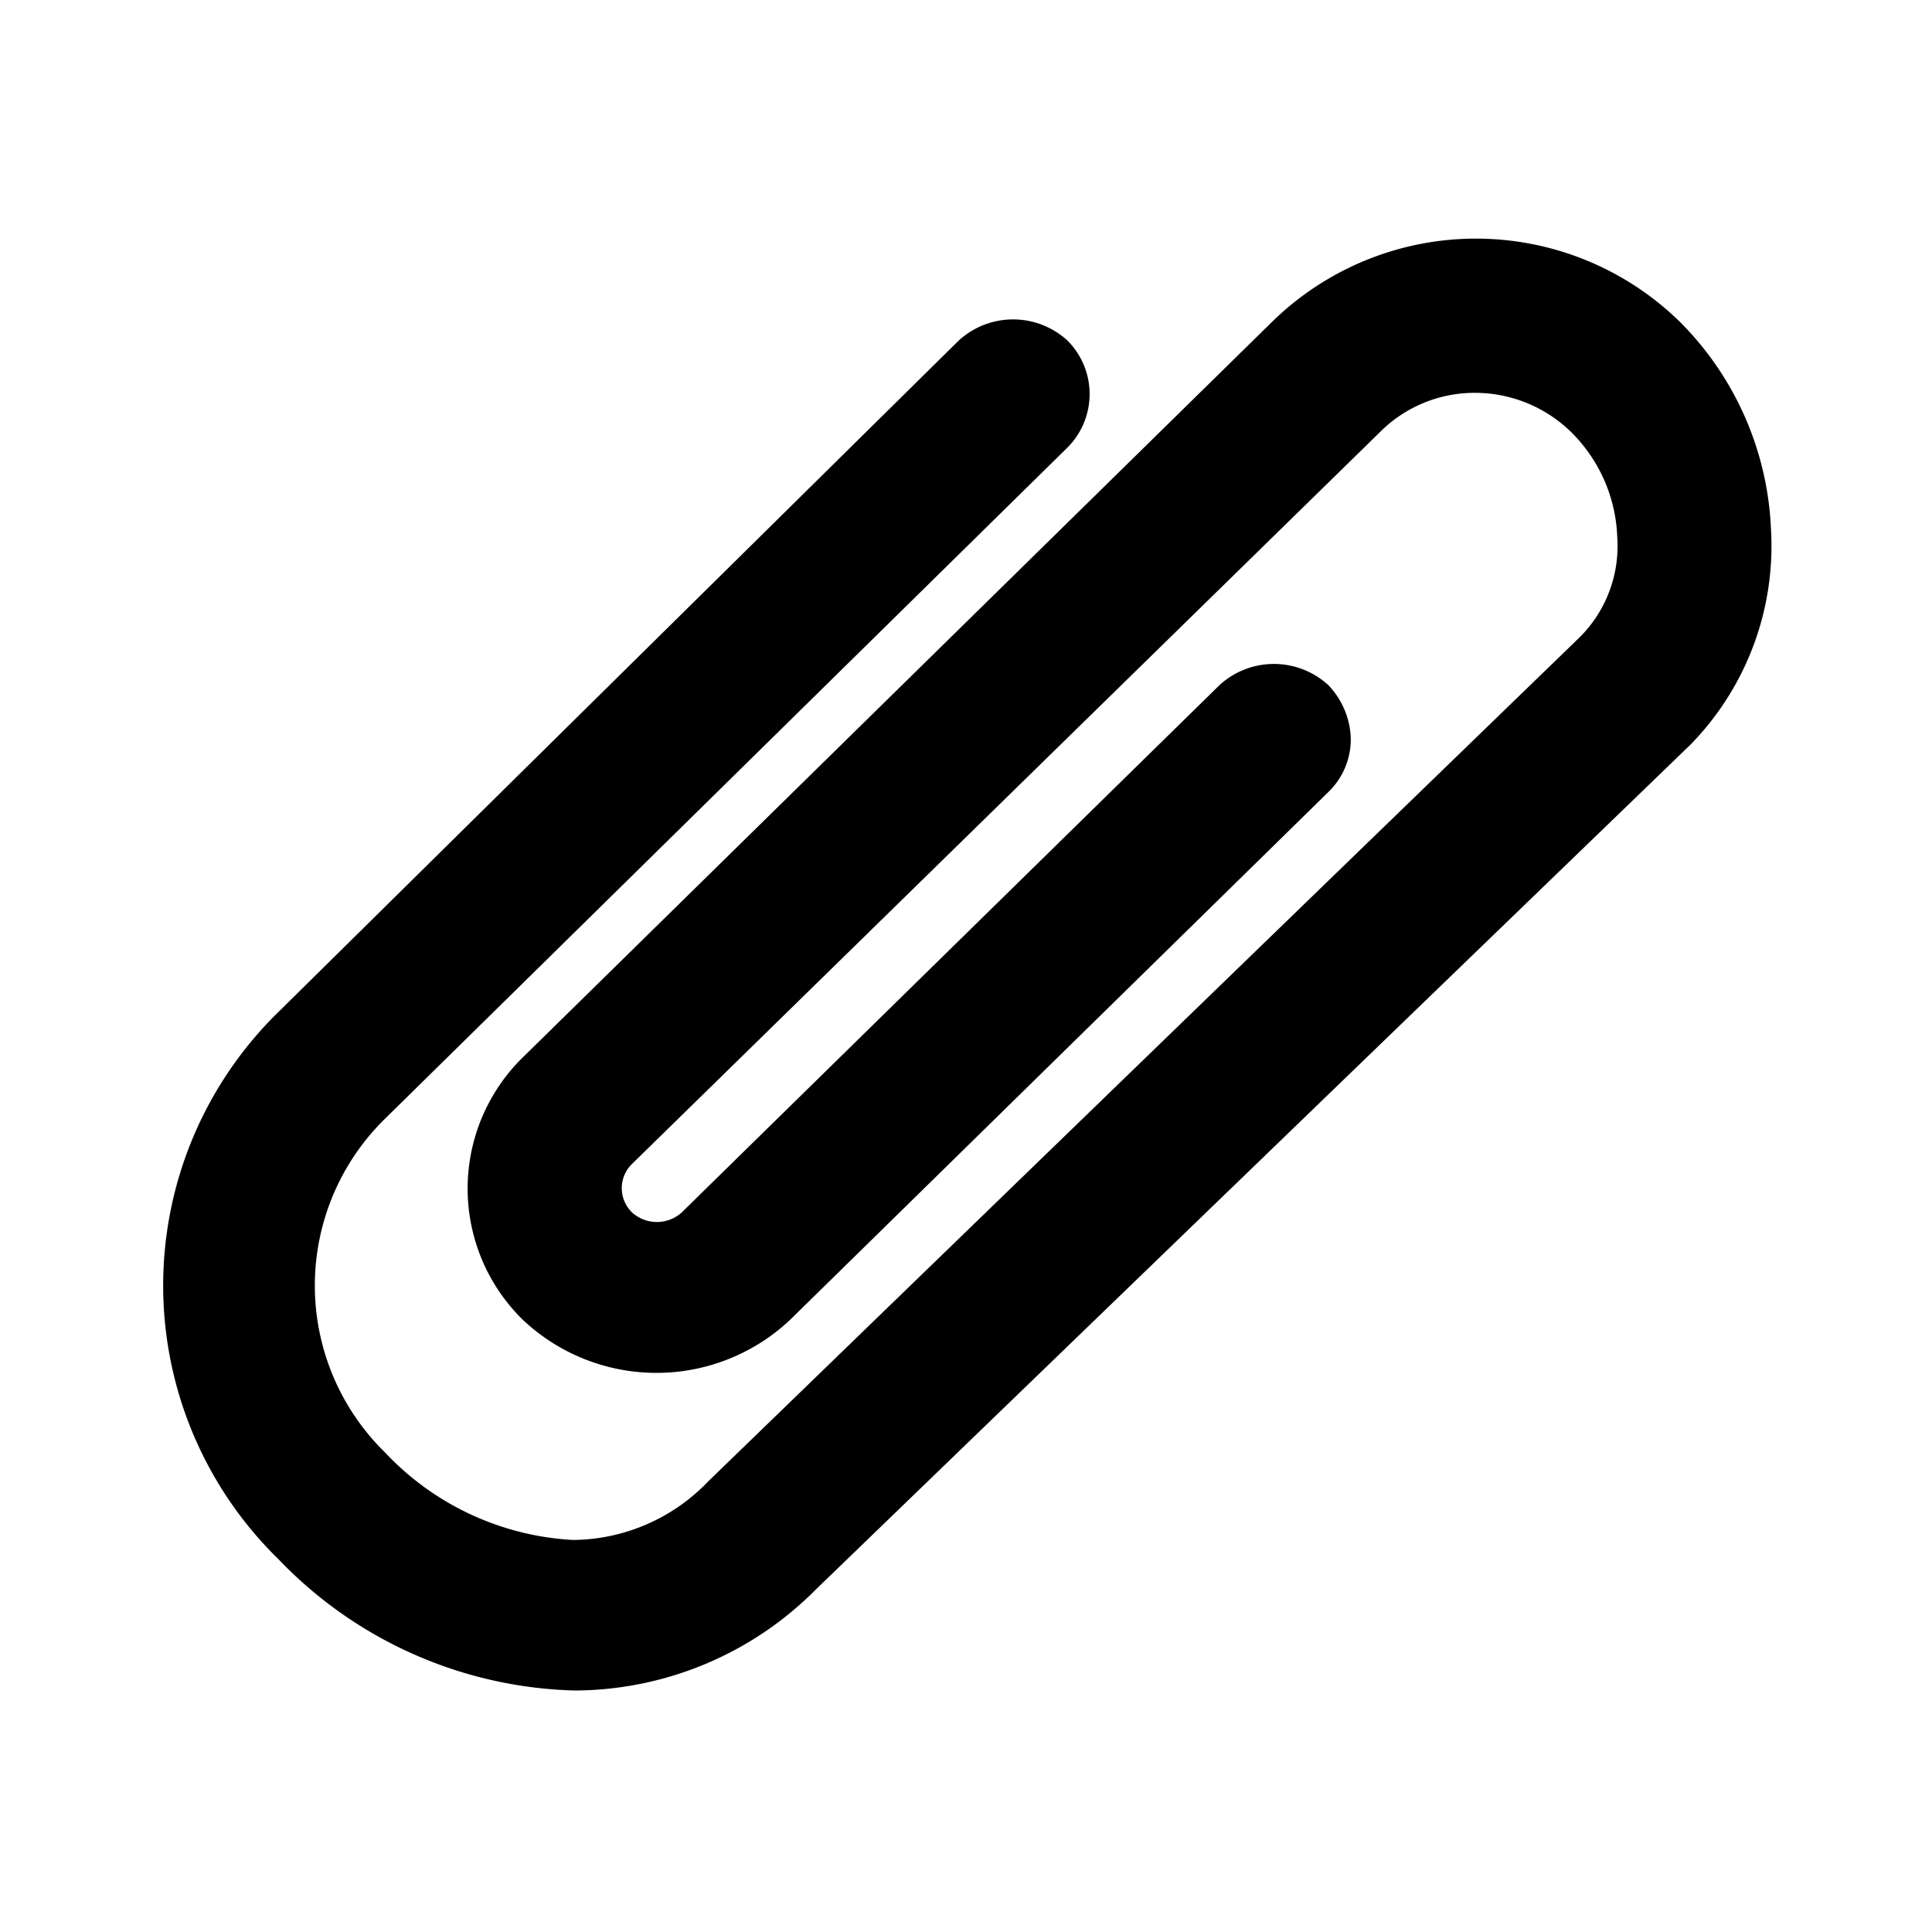 <svg id="paperclip" xmlns="http://www.w3.org/2000/svg" viewBox="0 0 24 24">
  <path fill="currentColor" d="M21,9.25,10.14,19.74a4.24,4.24,0,0,1-3,1.26h0a5.28,5.28,0,0,1-3.68-1.63,4.75,4.75,0,0,1,0-6.8l8.45-8.34a1,1,0,0,1,1.35,0,.94.94,0,0,1,0,1.33L4.78,13.9h0a2.9,2.9,0,0,0,0,4.14,3.46,3.46,0,0,0,2.34,1.09A2.35,2.35,0,0,0,8.8,18.4h0L19.63,7.91a1.6,1.6,0,0,0,.46-1.24,1.93,1.93,0,0,0-.57-1.3,1.71,1.71,0,0,0-1.19-.49,1.66,1.66,0,0,0-1.19.49h0L7.85,14.46a.42.42,0,0,0,0,.6.46.46,0,0,0,.62,0l6.68-6.55a1,1,0,0,1,1.35,0,1,1,0,0,1,.28.67.91.91,0,0,1-.28.66h0L9.81,16.4h0a2.42,2.42,0,0,1-3.31,0,2.28,2.28,0,0,1,0-3.27L15.8,4a3.62,3.62,0,0,1,5.07,0A3.87,3.87,0,0,1,22,6.58,3.53,3.53,0,0,1,21,9.25Z"/>
</svg>
